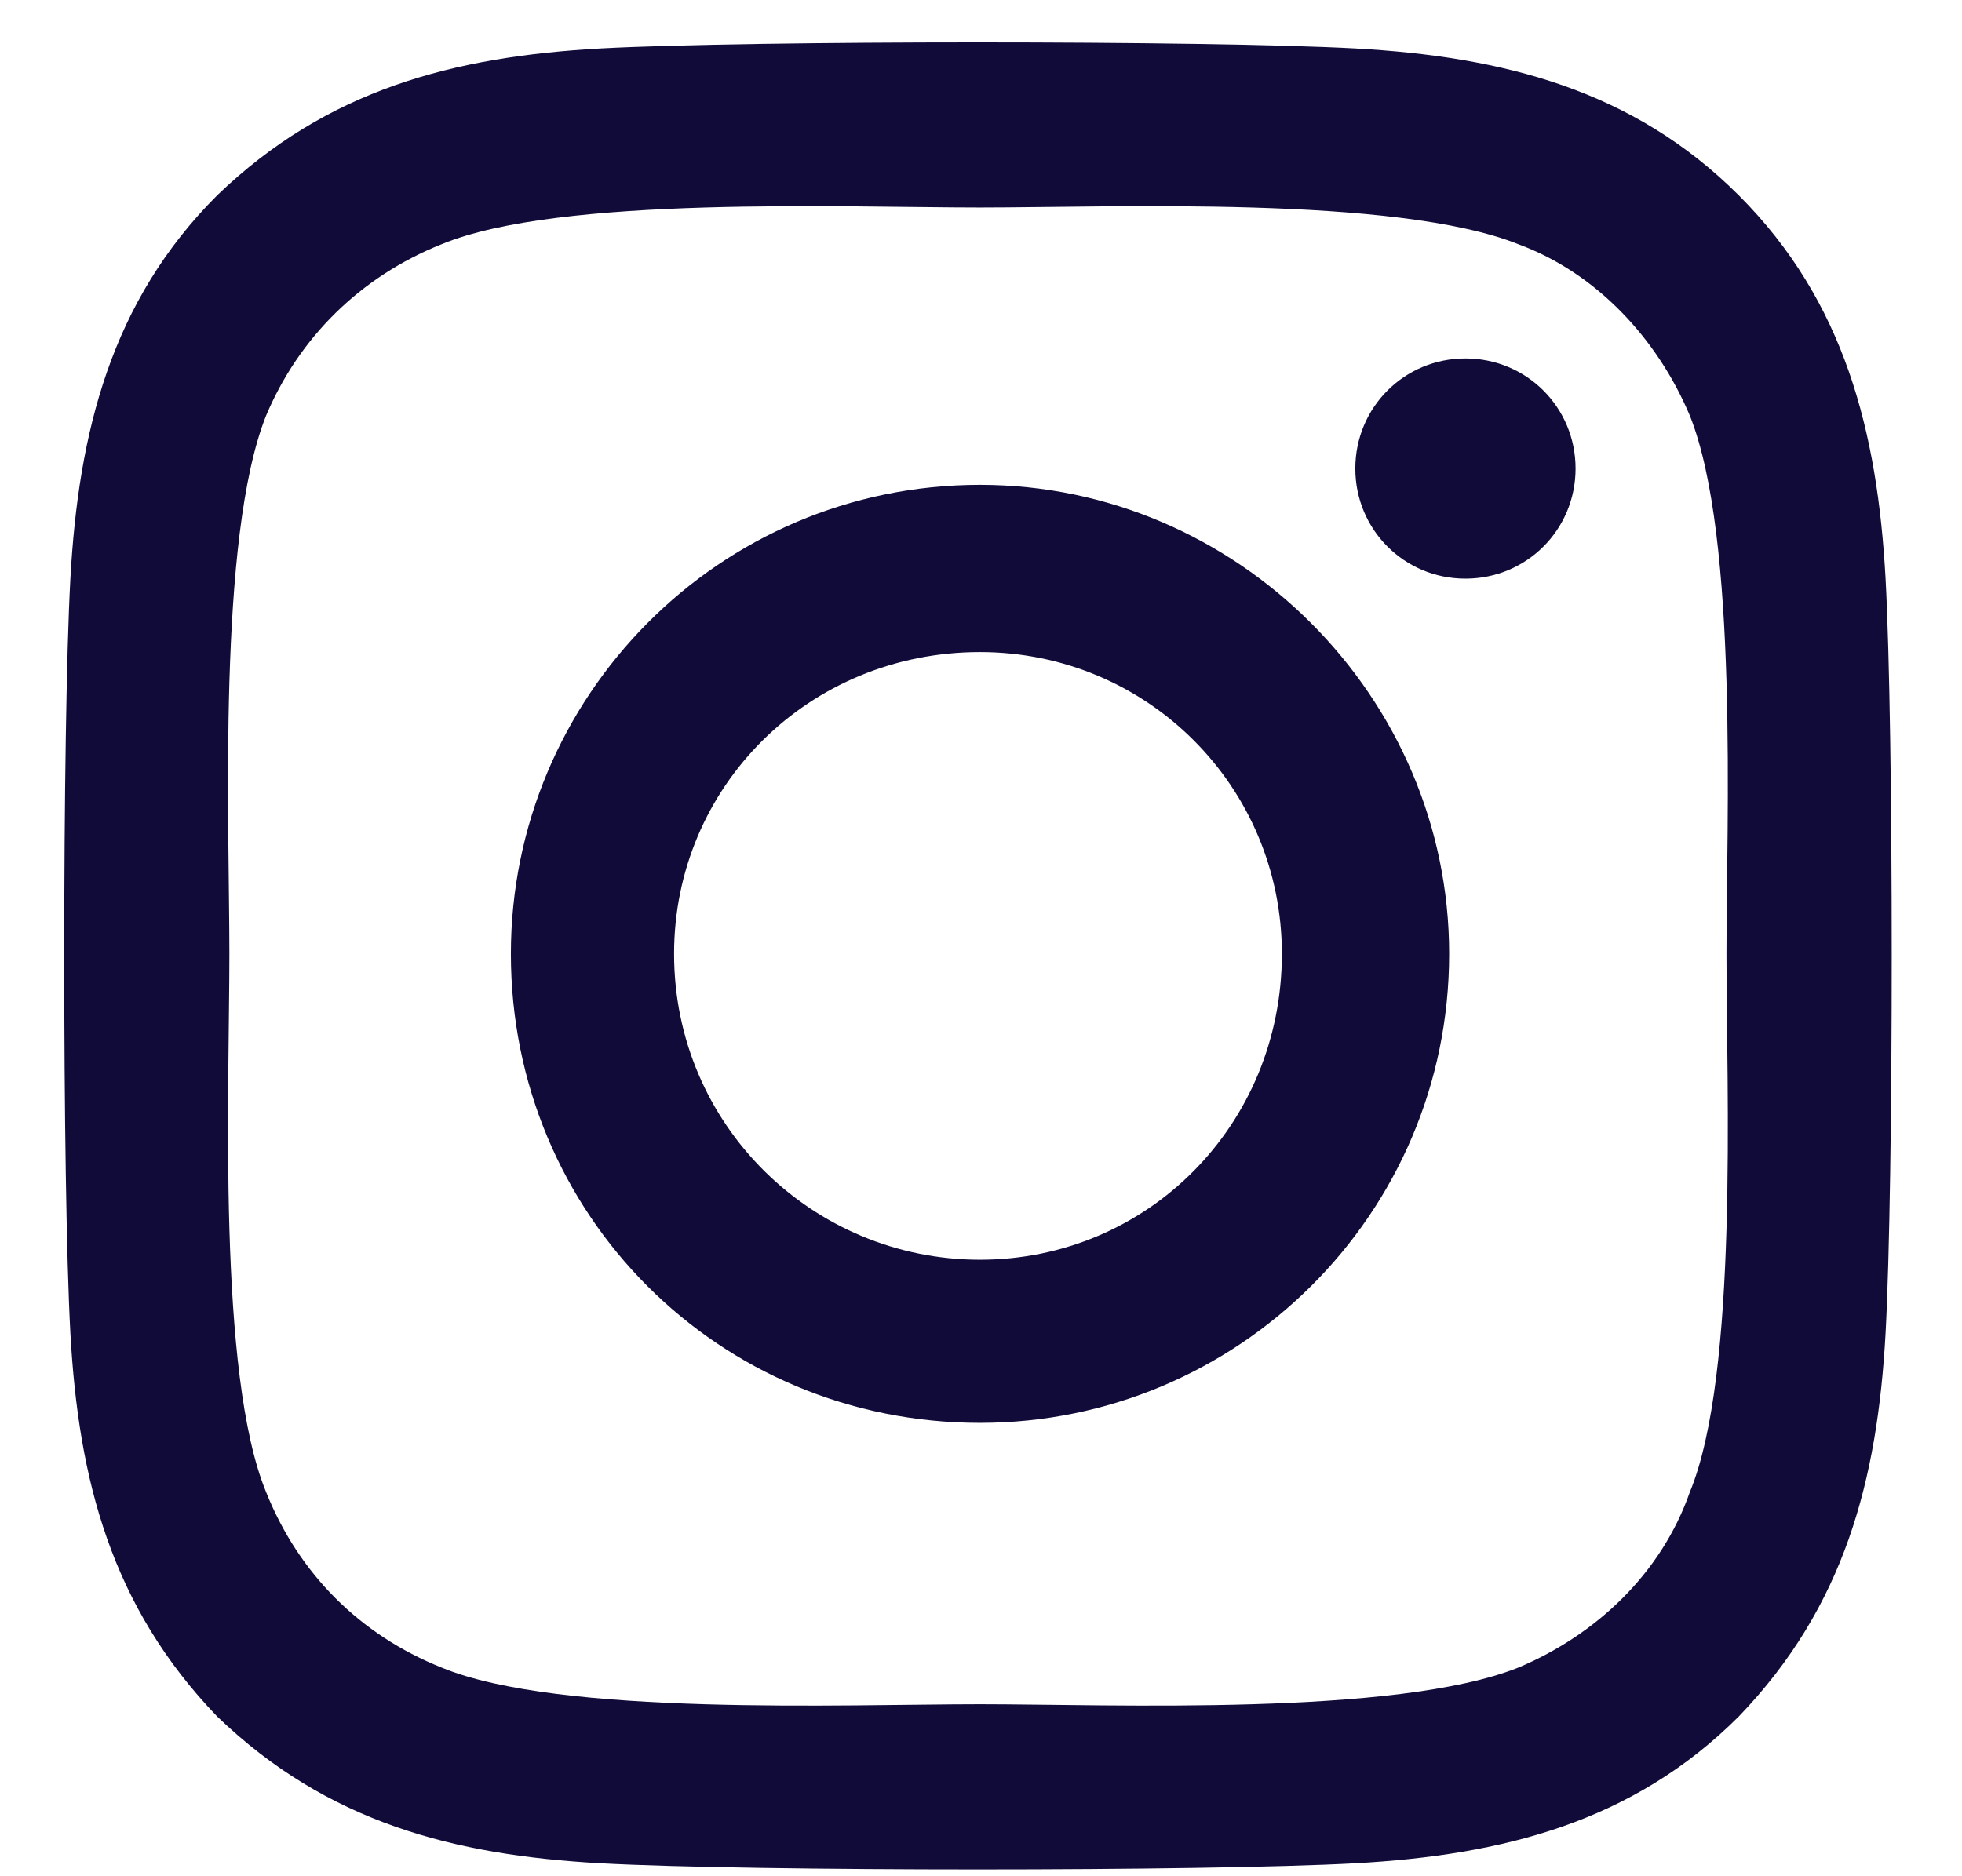 <svg width="23" height="22" viewBox="0 0 23 22" fill="none" xmlns="http://www.w3.org/2000/svg">
<path d="M11.488 5.685C14.501 5.685 16.988 8.172 16.988 11.184C16.988 14.245 14.501 16.684 11.488 16.684C8.428 16.684 5.989 14.245 5.989 11.184C5.989 8.172 8.428 5.685 11.488 5.685ZM11.488 14.771C13.449 14.771 15.027 13.193 15.027 11.184C15.027 9.224 13.449 7.646 11.488 7.646C9.48 7.646 7.902 9.224 7.902 11.184C7.902 13.193 9.528 14.771 11.488 14.771ZM18.47 5.494C18.47 6.211 17.896 6.785 17.179 6.785C16.462 6.785 15.888 6.211 15.888 5.494C15.888 4.777 16.462 4.203 17.179 4.203C17.896 4.203 18.47 4.777 18.47 5.494ZM22.104 6.785C22.2 8.554 22.2 13.862 22.104 15.632C22.009 17.353 21.626 18.835 20.383 20.127C19.139 21.37 17.609 21.753 15.888 21.848C14.118 21.944 8.81 21.944 7.041 21.848C5.32 21.753 3.837 21.37 2.546 20.127C1.303 18.835 0.92 17.353 0.825 15.632C0.729 13.862 0.729 8.554 0.825 6.785C0.92 5.063 1.303 3.533 2.546 2.29C3.837 1.047 5.32 0.664 7.041 0.568C8.81 0.473 14.118 0.473 15.888 0.568C17.609 0.664 19.139 1.047 20.383 2.29C21.626 3.533 22.009 5.063 22.104 6.785ZM19.809 17.497C20.383 16.11 20.239 12.762 20.239 11.184C20.239 9.654 20.383 6.307 19.809 4.872C19.426 3.964 18.709 3.199 17.8 2.864C16.366 2.29 13.018 2.433 11.488 2.433C9.91 2.433 6.563 2.29 5.176 2.864C4.22 3.246 3.502 3.964 3.12 4.872C2.546 6.307 2.689 9.654 2.689 11.184C2.689 12.762 2.546 16.11 3.12 17.497C3.502 18.453 4.22 19.17 5.176 19.553C6.563 20.127 9.91 19.983 11.488 19.983C13.018 19.983 16.366 20.127 17.8 19.553C18.709 19.17 19.474 18.453 19.809 17.497Z" fill="#110B39"/>
</svg>
